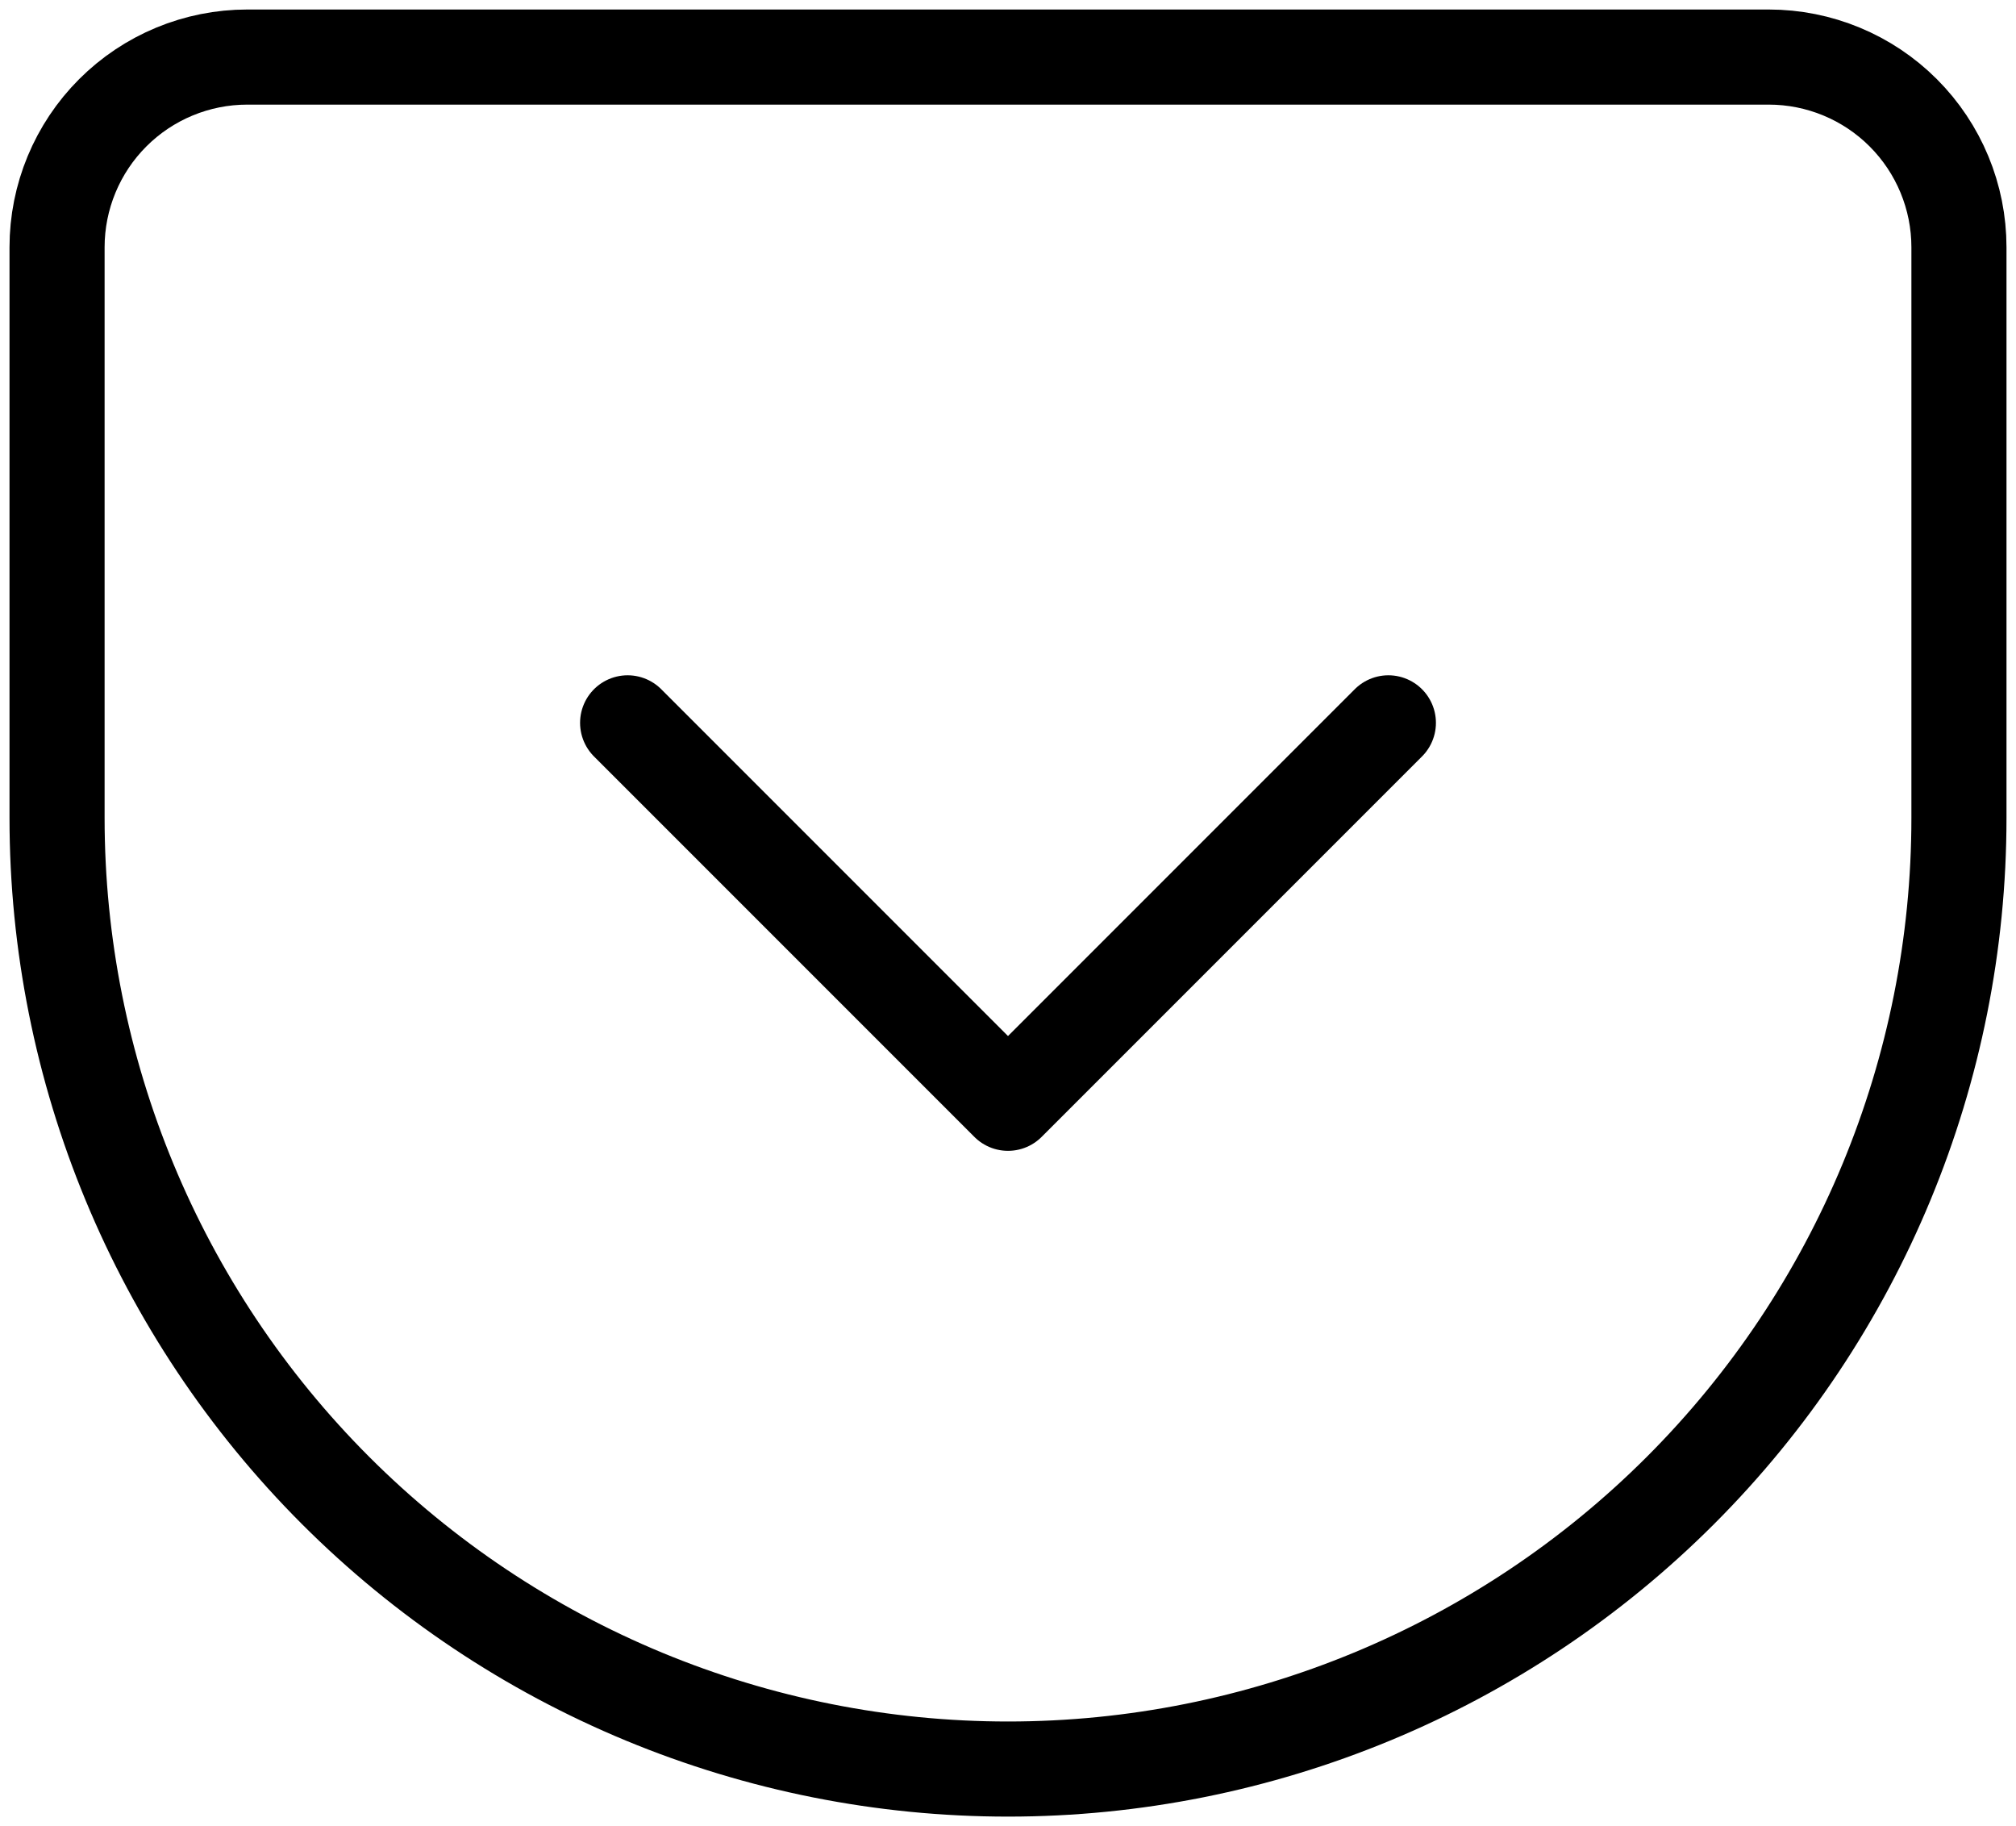 <svg width="106" height="96" viewBox="0 0 106 96" fill="none" xmlns="http://www.w3.org/2000/svg">
<path d="M13 3H93C95.652 3 98.196 4.054 100.071 5.929C101.946 7.804 103 10.348 103 13V43C103 56.261 97.732 68.978 88.355 78.355C78.978 87.732 66.261 93 53 93C46.434 93 39.932 91.707 33.866 89.194C27.799 86.681 22.288 82.998 17.645 78.355C8.268 68.978 3 56.261 3 43V13C3 10.348 4.054 7.804 5.929 5.929C7.804 4.054 10.348 3 13 3V3Z" stroke="black" stroke-width="5" stroke-linecap="round" stroke-linejoin="round"/>
<path d="M33 38L53 58L73 38" stroke="black" stroke-width="5" stroke-linecap="round" stroke-linejoin="round"/>
</svg>